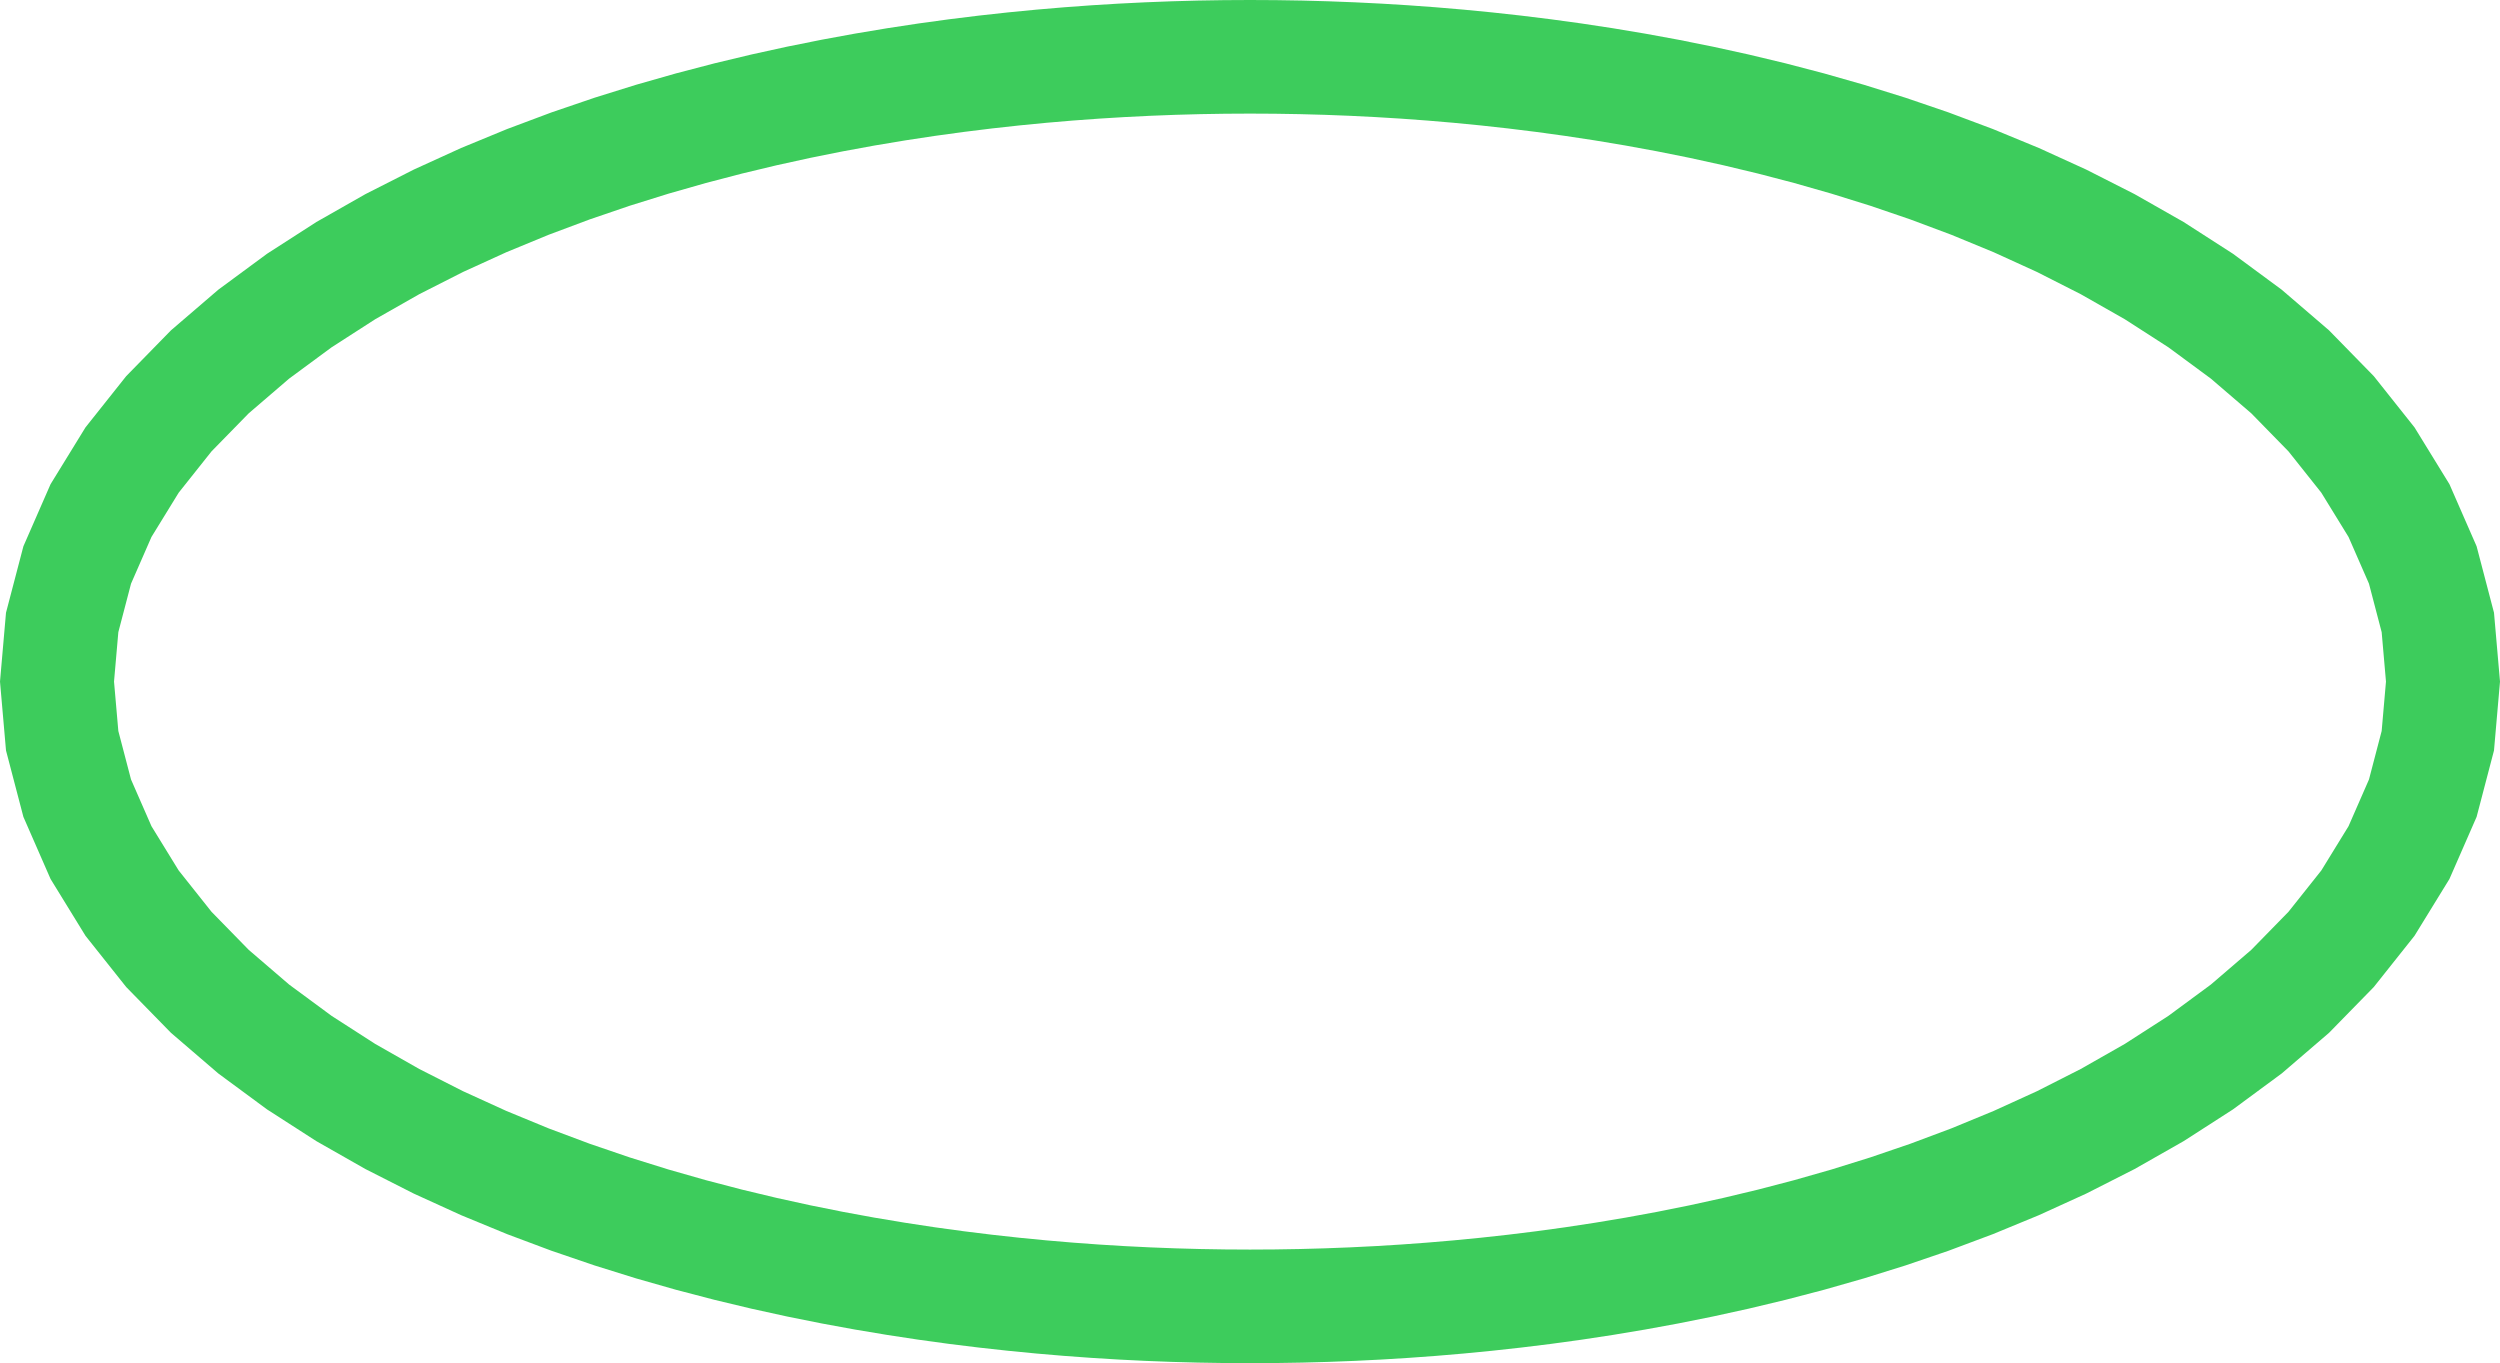 <?xml version="1.0" encoding="UTF-8" standalone="no"?>
<svg
   width="300" 
   height="163.58"
   version="1.1"
   xmlns:svg="http://www.w3.org/2000/svg"
   xmlns="http://www.w3.org/2000/svg">
  <g id="layer000_datatype000">
    <path style="fill:#3dcc5c"
          d="M 153.124 163.563 L 156.256 163.512 L 159.403 163.426 L 162.573 163.304 L 165.773 163.145 L 169.013 162.946 L 172.3 162.707 L 175.643 162.423 L 179.051 162.091 L 182.533 161.708 L 186.098 161.269 L 189.757 160.767 L 193.52 160.195 L 197.397 159.547 L 201.4 158.813 L 205.54 157.982 L 209.828 157.042 L 214.273 155.977 L 218.887 154.772 L 223.677 153.405 L 228.65 151.855 L 233.809 150.095 L 239.151 148.095 L 244.668 145.82 L 250.344 143.232 L 256.148 140.286 L 262.037 136.937 L 267.95 133.132 L 273.802 128.817 L 279.483 123.939 L 284.853 118.446 L 289.74 112.297 L 293.933 105.477 L 297.193 98.023 L 299.28 90.054 L 300 81.79 L 299.28 73.526 L 297.193 65.557 L 293.933 58.103 L 289.74 51.284 L 284.853 45.135 L 279.483 39.641 L 273.802 34.763 L 267.95 30.448 L 262.037 26.643 L 256.148 23.294 L 250.344 20.349 L 244.668 17.761 L 239.151 15.486 L 233.809 13.485 L 228.65 11.725 L 223.677 10.175 L 218.887 8.809 L 214.273 7.603 L 209.828 6.539 L 205.54 5.598 L 201.4 4.767 L 197.397 4.033 L 193.52 3.385 L 189.757 2.814 L 186.098 2.312 L 182.533 1.872 L 179.051 1.489 L 175.643 1.158 L 172.3 0.874 L 169.013 0.634 L 165.773 0.436 L 162.573 0.277 L 159.403 0.155 L 156.256 0.068 L 153.124 0.017 L 150 0 L 146.876 0.017 L 143.744 0.068 L 140.597 0.155 L 137.427 0.277 L 134.227 0.436 L 130.987 0.634 L 127.7 0.874 L 124.357 1.158 L 120.949 1.489 L 117.467 1.872 L 113.902 2.312 L 110.243 2.814 L 106.48 3.385 L 102.603 4.033 L 98.6 4.767 L 94.46 5.598 L 90.172 6.539 L 85.727 7.603 L 81.113 8.809 L 76.323 10.175 L 71.35 11.725 L 66.191 13.485 L 60.849 15.486 L 55.332 17.761 L 49.656 20.349 L 43.852 23.294 L 37.963 26.643 L 32.05 30.448 L 26.198 34.763 L 20.517 39.641 L 15.147 45.135 L 10.26 51.284 L 6.067 58.103 L 2.807 65.557 L 0.72 73.526 L 0 81.79 L 13.683 81.79 L 14.2 75.861 L 15.723 70.043 L 18.176 64.435 L 21.443 59.122 L 25.384 54.163 L 29.849 49.596 L 34.695 45.435 L 39.791 41.677 L 45.026 38.308 L 50.309 35.304 L 55.571 32.634 L 60.76 30.267 L 65.838 28.173 L 70.783 26.322 L 75.58 24.685 L 80.221 23.239 L 84.706 21.959 L 89.037 20.828 L 93.22 19.826 L 97.262 18.939 L 101.171 18.155 L 104.956 17.46 L 108.627 16.847 L 112.193 16.306 L 115.663 15.83 L 119.047 15.412 L 122.355 15.048 L 125.593 14.733 L 128.772 14.463 L 131.899 14.235 L 134.982 14.047 L 138.028 13.895 L 141.046 13.779 L 144.043 13.697 L 147.025 13.648 L 150 13.632 L 152.975 13.648 L 155.957 13.697 L 158.954 13.779 L 161.972 13.895 L 165.018 14.047 L 168.101 14.235 L 171.228 14.463 L 174.407 14.733 L 177.645 15.048 L 180.953 15.412 L 184.337 15.83 L 187.807 16.306 L 191.373 16.847 L 195.044 17.46 L 198.829 18.155 L 202.738 18.939 L 206.78 19.826 L 210.963 20.828 L 215.294 21.959 L 219.779 23.239 L 224.42 24.685 L 229.217 26.322 L 234.162 28.173 L 239.24 30.267 L 244.429 32.634 L 249.691 35.304 L 254.974 38.308 L 260.209 41.677 L 265.305 45.435 L 270.151 49.596 L 274.616 54.163 L 278.557 59.122 L 281.824 64.435 L 284.277 70.043 L 285.8 75.861 L 286.317 81.79 L 285.8 87.719 L 284.277 93.538 L 281.824 99.145 L 278.557 104.458 L 274.616 109.417 L 270.151 113.985 L 265.305 118.146 L 260.209 121.903 L 254.974 125.272 L 249.691 128.277 L 244.429 130.947 L 239.24 133.313 L 234.162 135.407 L 229.217 137.258 L 224.42 138.895 L 219.779 140.342 L 215.294 141.621 L 210.963 142.753 L 206.78 143.754 L 202.738 144.641 L 198.829 145.426 L 195.044 146.12 L 191.373 146.733 L 187.807 147.275 L 184.337 147.751 L 180.953 148.168 L 177.645 148.532 L 174.407 148.847 L 171.228 149.117 L 168.101 149.345 L 165.018 149.534 L 161.972 149.685 L 158.954 149.801 L 155.957 149.883 L 152.975 149.932 L 150 149.949 L 147.025 149.932 L 144.043 149.883 L 141.046 149.801 L 138.028 149.685 L 134.982 149.534 L 131.899 149.345 L 128.772 149.117 L 125.593 148.847 L 122.355 148.532 L 119.047 148.168 L 115.663 147.751 L 112.193 147.275 L 108.627 146.733 L 104.956 146.12 L 101.171 145.426 L 97.262 144.641 L 93.22 143.754 L 89.037 142.753 L 84.706 141.621 L 80.221 140.342 L 75.58 138.895 L 70.783 137.258 L 65.838 135.407 L 60.76 133.313 L 55.571 130.947 L 50.309 128.277 L 45.026 125.272 L 39.791 121.903 L 34.695 118.146 L 29.849 113.985 L 25.384 109.417 L 21.443 104.458 L 18.176 99.145 L 15.723 93.538 L 14.2 87.719 L 13.683 81.79 L 0 81.79 L 0.72 90.054 L 2.807 98.023 L 6.067 105.477 L 10.26 112.297 L 15.147 118.446 L 20.517 123.939 L 26.198 128.817 L 32.05 133.132 L 37.963 136.937 L 43.852 140.286 L 49.656 143.232 L 55.332 145.82 L 60.849 148.095 L 66.191 150.095 L 71.35 151.855 L 76.323 153.405 L 81.113 154.772 L 85.727 155.977 L 90.172 157.042 L 94.46 157.982 L 98.6 158.813 L 102.603 159.547 L 106.48 160.195 L 110.243 160.767 L 113.902 161.269 L 117.467 161.708 L 120.949 162.091 L 124.357 162.423 L 127.7 162.707 L 130.987 162.946 L 134.227 163.145 L 137.427 163.304 L 140.597 163.426 L 143.744 163.512 L 146.876 163.563 L 150 163.58 Z"/>
  </g>
</svg>
